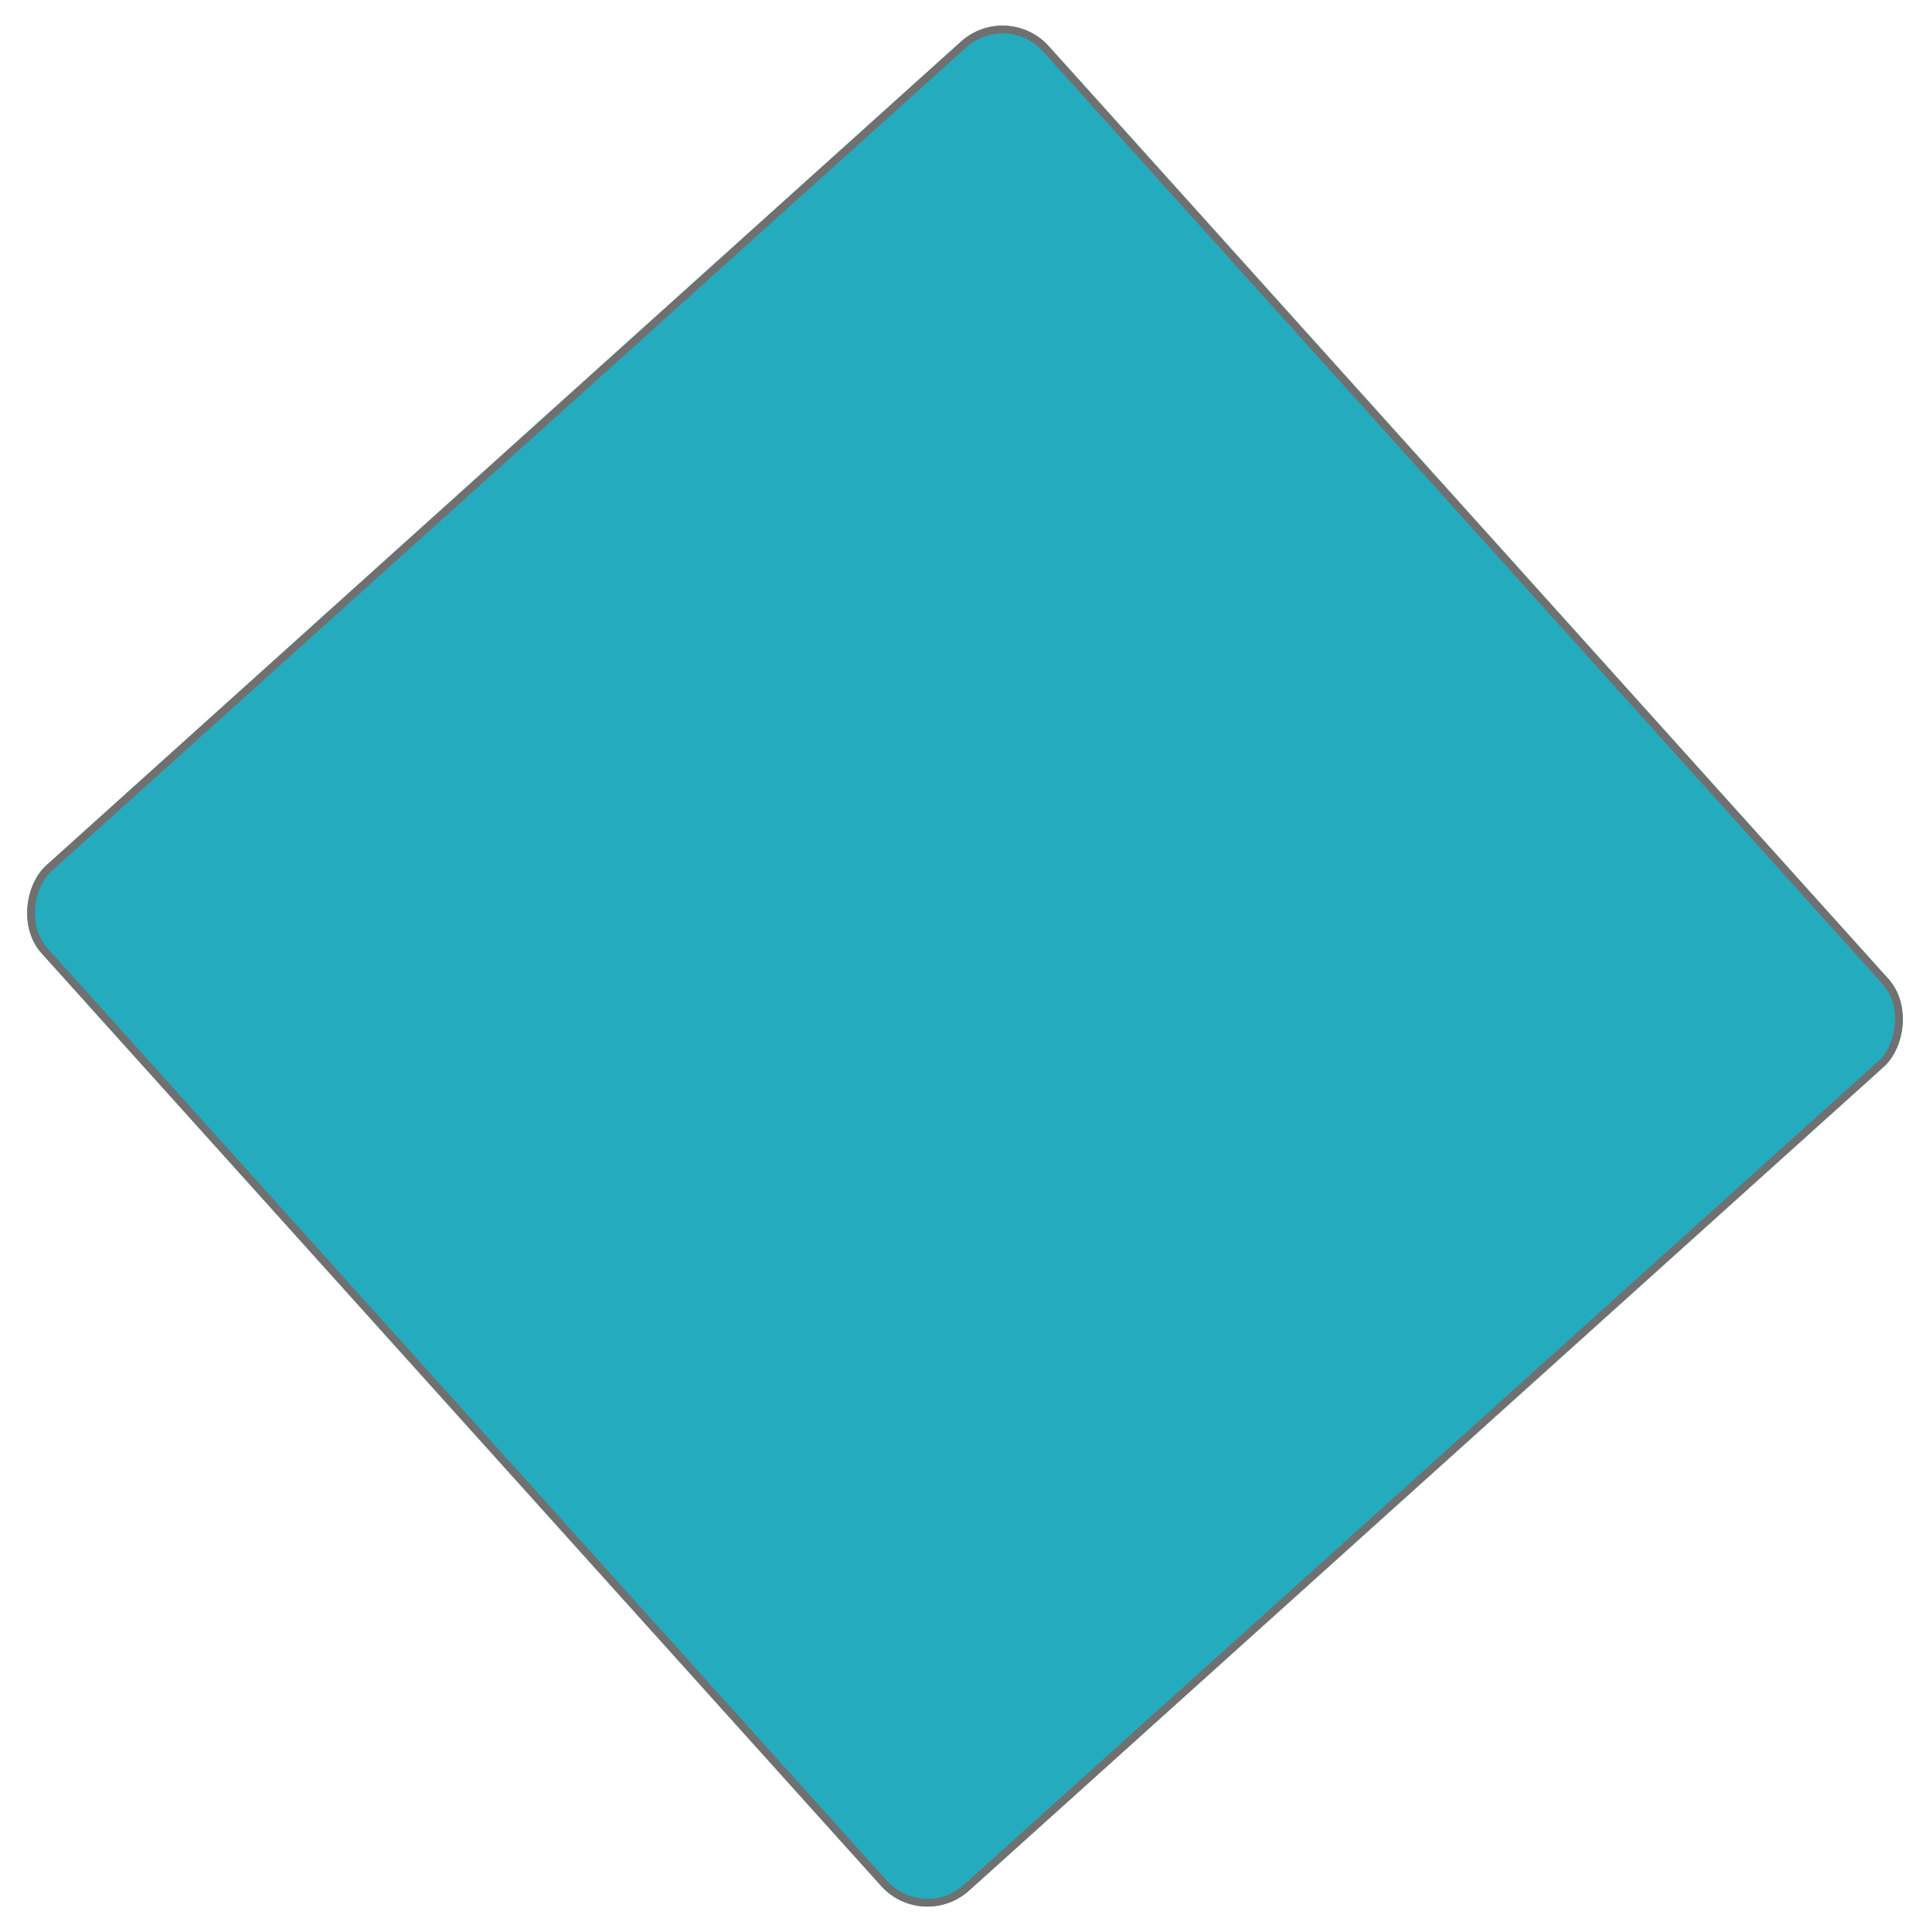 <svg xmlns="http://www.w3.org/2000/svg" width="248.354" height="248.581" viewBox="0 0 248.354 248.581">
  <g id="Rectangle_14" data-name="Rectangle 14" transform="translate(129.604) rotate(48)" fill="#25abbe" stroke="#707070" stroke-width="1">
    <rect width="177.469" height="174.399" rx="8" stroke="none"/>
    <rect x="0.5" y="0.5" width="176.469" height="173.399" rx="7.5" fill="none"/>
  </g>
</svg>
